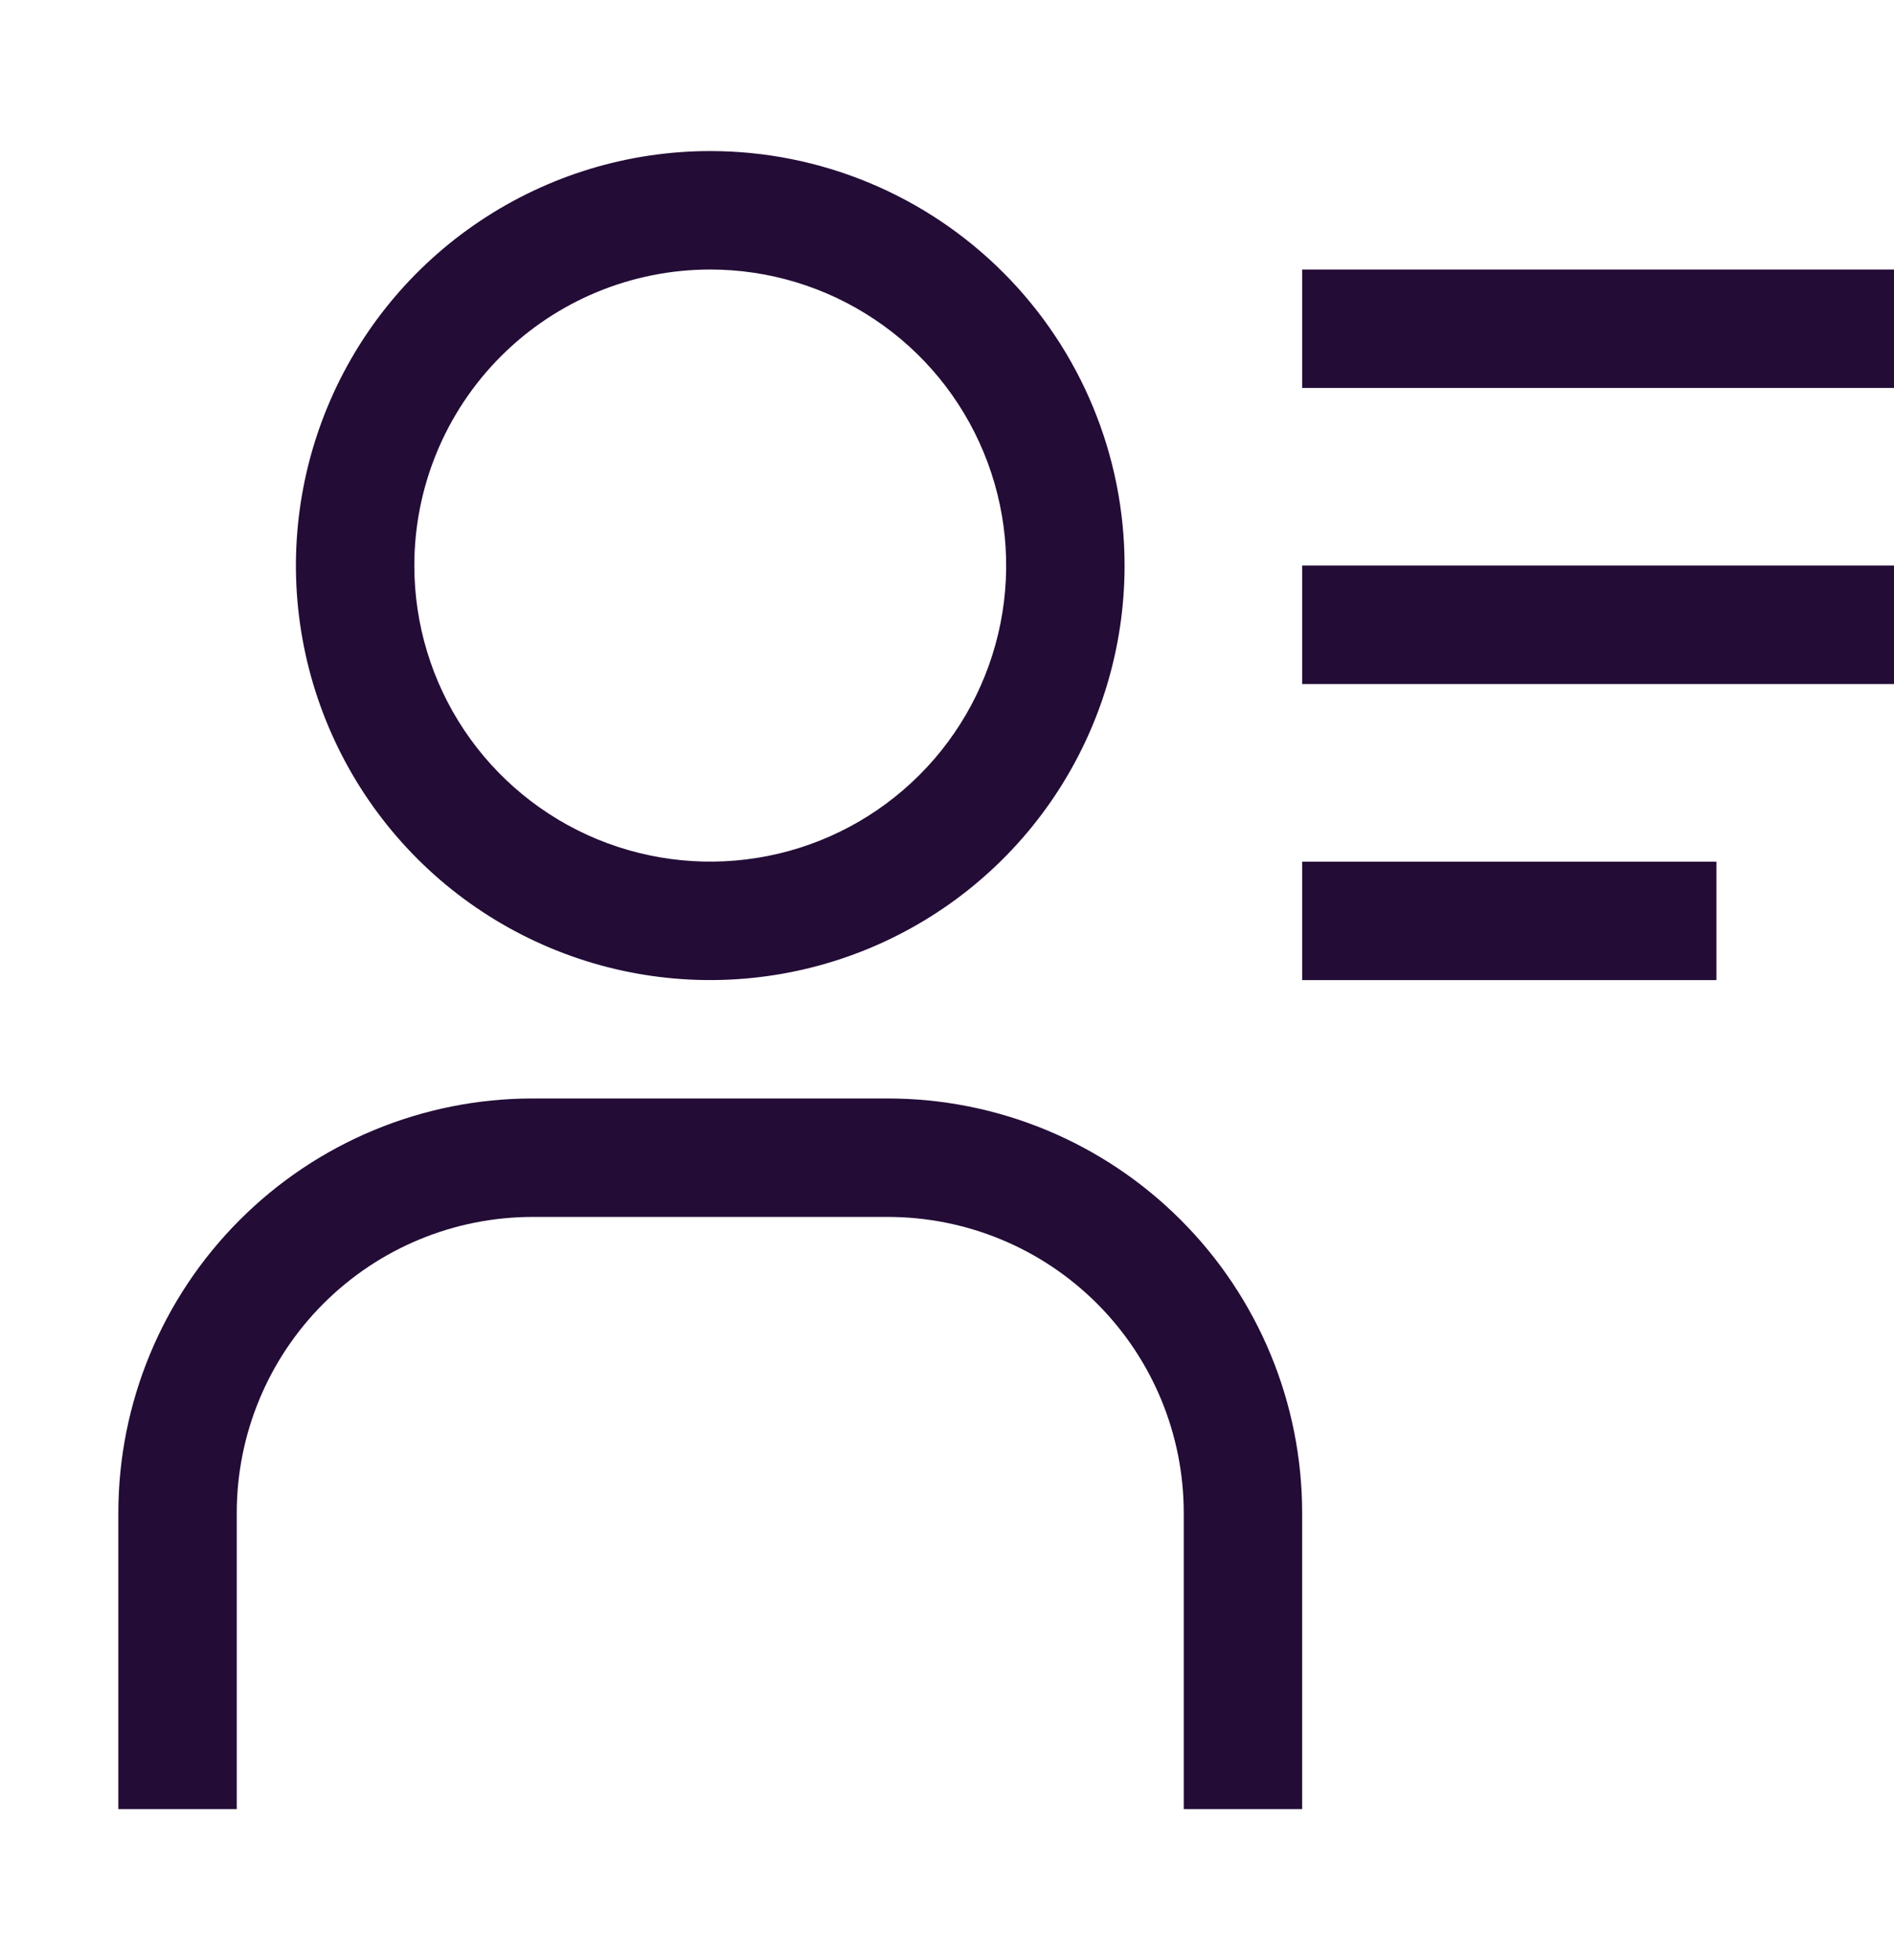 <svg width="29" height="30" viewBox="0 0 29 30" fill="none" xmlns="http://www.w3.org/2000/svg">
<g id="carbon:user-profile">
<path id="Vector" d="M10.875 4.125C11.771 4.125 12.647 4.391 13.392 4.889C14.138 5.387 14.718 6.094 15.061 6.922C15.404 7.75 15.494 8.661 15.319 9.54C15.144 10.419 14.713 11.227 14.079 11.86C13.445 12.494 12.638 12.926 11.759 13.1C10.88 13.275 9.969 13.185 9.141 12.843C8.313 12.5 7.605 11.919 7.107 11.174C6.609 10.428 6.344 9.552 6.344 8.656C6.344 7.454 6.821 6.302 7.671 5.452C8.521 4.602 9.673 4.125 10.875 4.125M10.875 2.312C9.62 2.312 8.394 2.685 7.351 3.382C6.307 4.079 5.494 5.069 5.014 6.229C4.534 7.388 4.408 8.663 4.653 9.894C4.898 11.124 5.502 12.255 6.389 13.142C7.276 14.029 8.407 14.633 9.637 14.878C10.868 15.123 12.143 14.997 13.303 14.517C14.462 14.037 15.453 13.224 16.15 12.181C16.847 11.137 17.219 9.911 17.219 8.656C17.219 6.974 16.55 5.36 15.361 4.171C14.171 2.981 12.557 2.312 10.875 2.312V2.312ZM19.938 27.688H18.125V23.156C18.125 21.954 17.648 20.802 16.798 19.952C15.948 19.102 14.796 18.625 13.594 18.625H8.156C6.954 18.625 5.802 19.102 4.952 19.952C4.102 20.802 3.625 21.954 3.625 23.156V27.688H1.812V23.156C1.812 21.474 2.481 19.86 3.671 18.671C4.86 17.481 6.474 16.812 8.156 16.812H13.594C15.276 16.812 16.89 17.481 18.079 18.671C19.269 19.86 19.938 21.474 19.938 23.156V27.688ZM19.938 4.125H29V5.938H19.938V4.125ZM19.938 8.656H29V10.469H19.938V8.656ZM19.938 13.188H26.281V15H19.938V13.188Z" fill="#230C36"/>
</g>
</svg>
